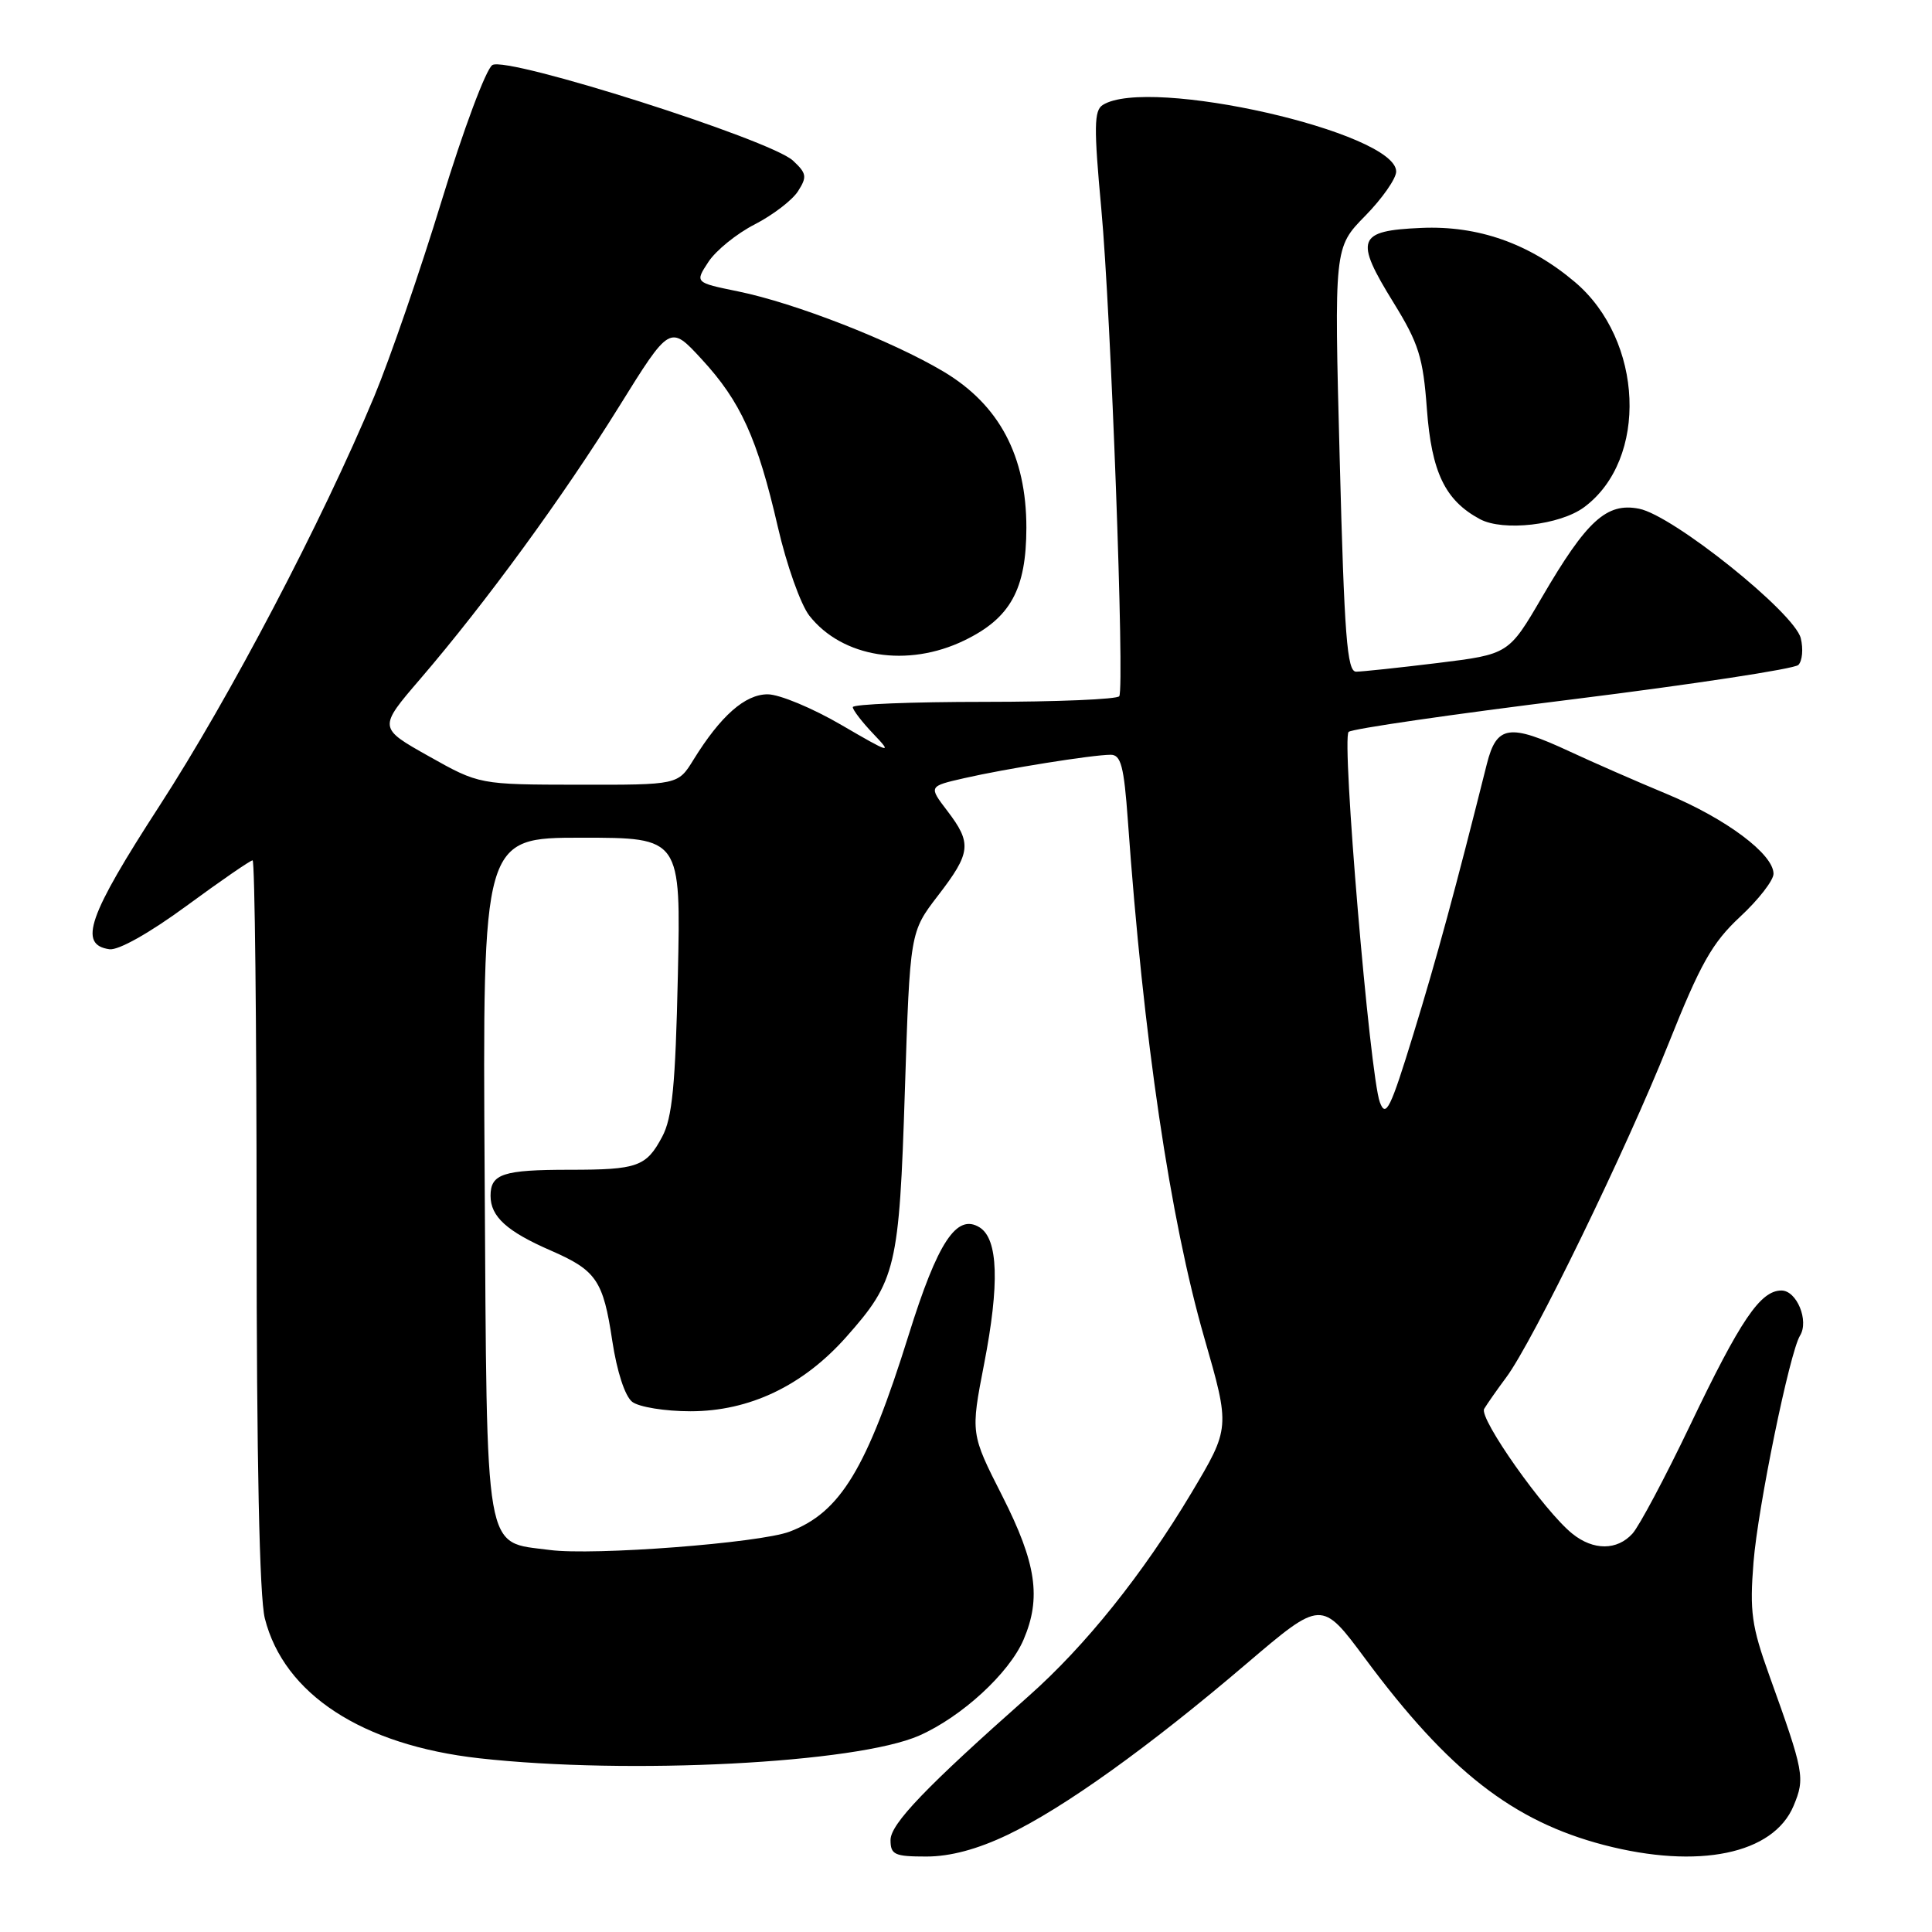 <?xml version="1.0" encoding="UTF-8" standalone="no"?>
<!DOCTYPE svg PUBLIC "-//W3C//DTD SVG 1.1//EN" "http://www.w3.org/Graphics/SVG/1.1/DTD/svg11.dtd" >
<svg xmlns="http://www.w3.org/2000/svg" xmlns:xlink="http://www.w3.org/1999/xlink" version="1.1" viewBox="0 0 256 256">
 <g >
 <path fill="currentColor"
d=" M 133.50 243.13 C 140.92 239.59 152.19 231.52 165.19 220.43 C 175.11 211.98 175.11 211.98 180.89 219.77 C 191.93 234.66 200.47 241.32 212.53 244.47 C 225.06 247.73 234.98 245.68 237.66 239.28 C 239.20 235.58 239.07 234.88 234.44 222.00 C 232.09 215.46 231.83 213.54 232.35 207.00 C 232.93 199.72 237.14 179.20 238.51 176.98 C 239.73 175.01 238.08 171.00 236.05 171.00 C 233.26 171.00 230.63 174.88 223.93 188.89 C 220.64 195.77 217.21 202.21 216.32 203.20 C 214.28 205.46 211.14 205.47 208.35 203.23 C 204.63 200.25 195.93 187.92 196.66 186.68 C 197.05 186.03 198.36 184.15 199.59 182.50 C 203.12 177.76 215.48 152.34 221.06 138.36 C 225.32 127.68 226.86 124.94 230.57 121.48 C 233.01 119.22 235.00 116.65 235.00 115.78 C 235.00 113.18 228.73 108.49 220.89 105.22 C 216.82 103.53 211.03 100.99 208.00 99.58 C 199.97 95.84 198.31 96.09 197.01 101.25 C 192.86 117.81 190.37 126.98 187.29 137.00 C 184.24 146.94 183.63 148.17 182.84 146.06 C 181.51 142.52 177.74 97.85 178.70 96.98 C 179.14 96.57 192.51 94.63 208.42 92.66 C 224.32 90.68 237.77 88.63 238.29 88.11 C 238.82 87.58 238.96 85.98 238.61 84.56 C 237.75 81.17 221.68 68.29 217.19 67.41 C 212.89 66.56 210.26 68.96 204.34 79.10 C 199.91 86.69 199.91 86.69 190.51 87.85 C 185.35 88.48 180.47 89.00 179.69 89.00 C 178.49 89.00 178.13 84.27 177.52 60.90 C 176.78 32.80 176.78 32.80 180.89 28.61 C 183.15 26.31 185.00 23.66 185.00 22.73 C 185.00 17.53 152.17 10.07 146.12 13.91 C 144.96 14.64 144.93 16.85 145.93 27.69 C 147.20 41.41 149.03 90.99 148.31 92.25 C 148.07 92.66 140.03 93.00 130.44 93.00 C 120.85 93.00 113.00 93.31 113.00 93.70 C 113.00 94.08 114.24 95.69 115.75 97.27 C 118.30 99.94 117.99 99.85 111.52 96.08 C 107.67 93.83 103.27 92.00 101.72 92.00 C 98.72 92.00 95.49 94.85 91.89 100.67 C 89.84 104.00 89.84 104.00 76.67 103.98 C 63.50 103.96 63.50 103.96 56.81 100.20 C 50.12 96.44 50.12 96.44 55.68 89.97 C 64.37 79.85 74.65 65.76 82.02 53.89 C 88.77 43.03 88.77 43.03 92.97 47.59 C 98.15 53.20 100.36 58.08 103.07 69.83 C 104.22 74.84 106.10 80.13 107.25 81.59 C 111.61 87.13 120.25 88.51 127.78 84.86 C 133.90 81.90 135.99 78.09 136.00 69.93 C 136.00 60.40 132.41 53.64 125.01 49.23 C 118.19 45.17 105.34 40.15 97.79 38.61 C 92.07 37.44 92.07 37.44 93.87 34.70 C 94.86 33.19 97.62 30.95 100.01 29.73 C 102.40 28.50 104.98 26.53 105.74 25.34 C 106.96 23.43 106.89 22.97 105.07 21.28 C 102.08 18.50 67.17 7.40 65.24 8.62 C 64.40 9.15 61.39 17.21 58.54 26.54 C 55.69 35.87 51.66 47.55 49.60 52.50 C 42.64 69.17 30.45 92.40 21.13 106.78 C 11.68 121.36 10.34 125.19 14.50 125.78 C 15.69 125.95 19.83 123.62 24.72 120.03 C 29.23 116.72 33.17 114.00 33.47 114.00 C 33.76 114.00 34.00 135.63 34.00 162.06 C 34.00 193.38 34.38 211.62 35.09 214.44 C 37.62 224.48 47.98 231.24 63.50 232.98 C 83.31 235.19 113.50 233.64 121.81 229.97 C 127.43 227.49 133.71 221.72 135.62 217.28 C 138.00 211.73 137.33 207.15 132.81 198.23 C 128.61 189.96 128.61 189.96 130.40 180.73 C 132.46 170.13 132.27 164.18 129.81 162.64 C 126.77 160.74 124.25 164.56 120.40 176.90 C 114.87 194.60 111.36 200.40 104.63 202.95 C 100.65 204.46 78.60 206.15 72.84 205.38 C 64.07 204.22 64.54 206.92 64.22 155.90 C 63.94 111.00 63.94 111.00 77.08 111.00 C 90.22 111.00 90.22 111.00 89.82 129.25 C 89.50 143.82 89.08 148.13 87.74 150.63 C 85.63 154.59 84.48 155.00 75.50 155.00 C 66.64 155.00 65.00 155.54 65.00 158.45 C 65.00 161.21 67.16 163.17 73.00 165.71 C 79.03 168.34 79.93 169.67 81.13 177.67 C 81.75 181.75 82.81 185.00 83.77 185.75 C 84.66 186.44 88.13 187.00 91.49 187.00 C 99.30 187.00 106.39 183.62 112.12 177.17 C 118.74 169.71 119.15 167.99 119.90 144.51 C 120.58 123.50 120.58 123.50 124.29 118.67 C 128.67 112.98 128.80 111.74 125.52 107.44 C 123.04 104.19 123.04 104.19 127.77 103.11 C 133.23 101.86 144.73 100.02 147.16 100.01 C 148.53 100.00 148.93 101.51 149.45 108.75 C 151.51 137.64 155.04 161.51 159.58 177.28 C 163.01 189.20 163.01 189.20 157.85 197.85 C 151.42 208.60 143.82 218.09 136.28 224.76 C 122.70 236.78 118.00 241.68 118.00 243.81 C 118.00 245.76 118.53 246.00 122.75 246.00 C 125.91 246.00 129.50 245.04 133.50 243.13 Z  M 209.90 67.21 C 218.44 60.89 217.79 45.07 208.67 37.36 C 202.64 32.26 195.85 29.87 188.32 30.20 C 179.83 30.57 179.43 31.66 184.68 40.15 C 187.99 45.52 188.57 47.38 189.07 54.20 C 189.69 62.58 191.48 66.31 196.10 68.79 C 199.18 70.44 206.70 69.58 209.90 67.21 Z "/>
</g>
</svg>